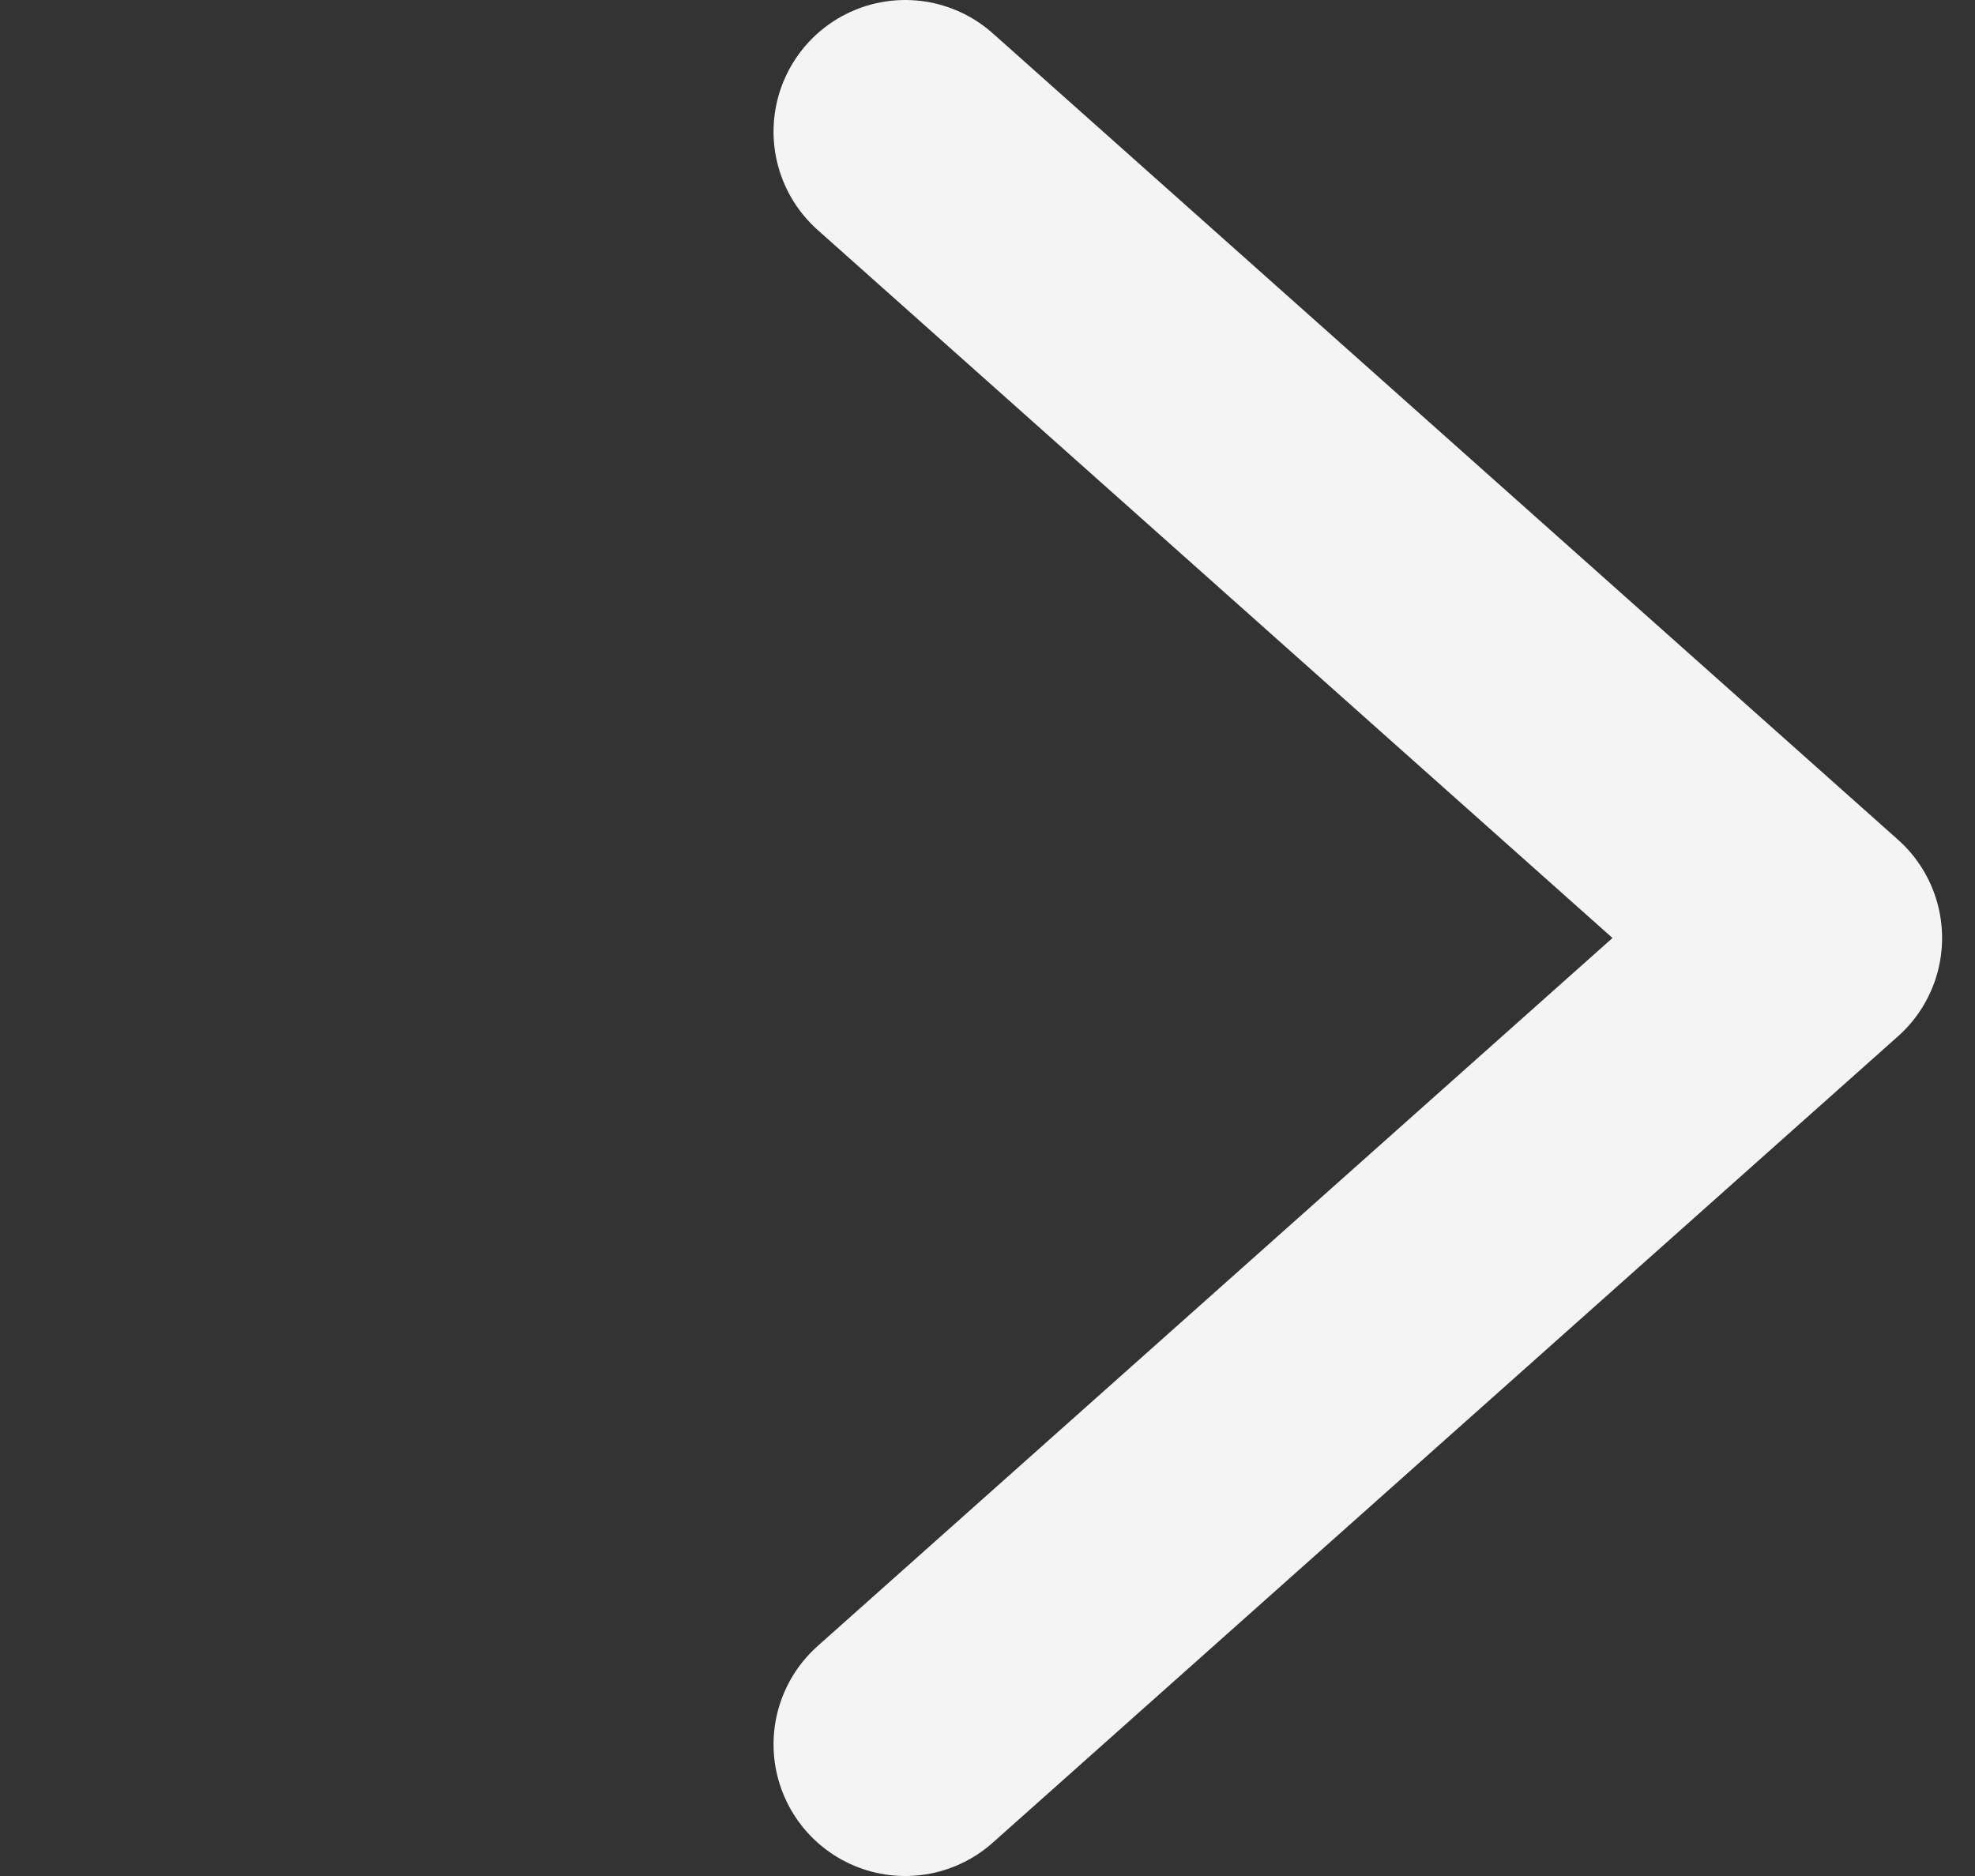 <svg width="60" height="57" viewBox="0 0 60 57" fill="none" xmlns="http://www.w3.org/2000/svg">
<rect x="0" y="0" width="60" height="57" fill="#333333" stroke="none"/>
<path d="M27.5 53L55 28.5L27.5 4" stroke="#F4F4F4" stroke-width="8" stroke-linecap="round" stroke-linejoin="round"/>
</svg>
